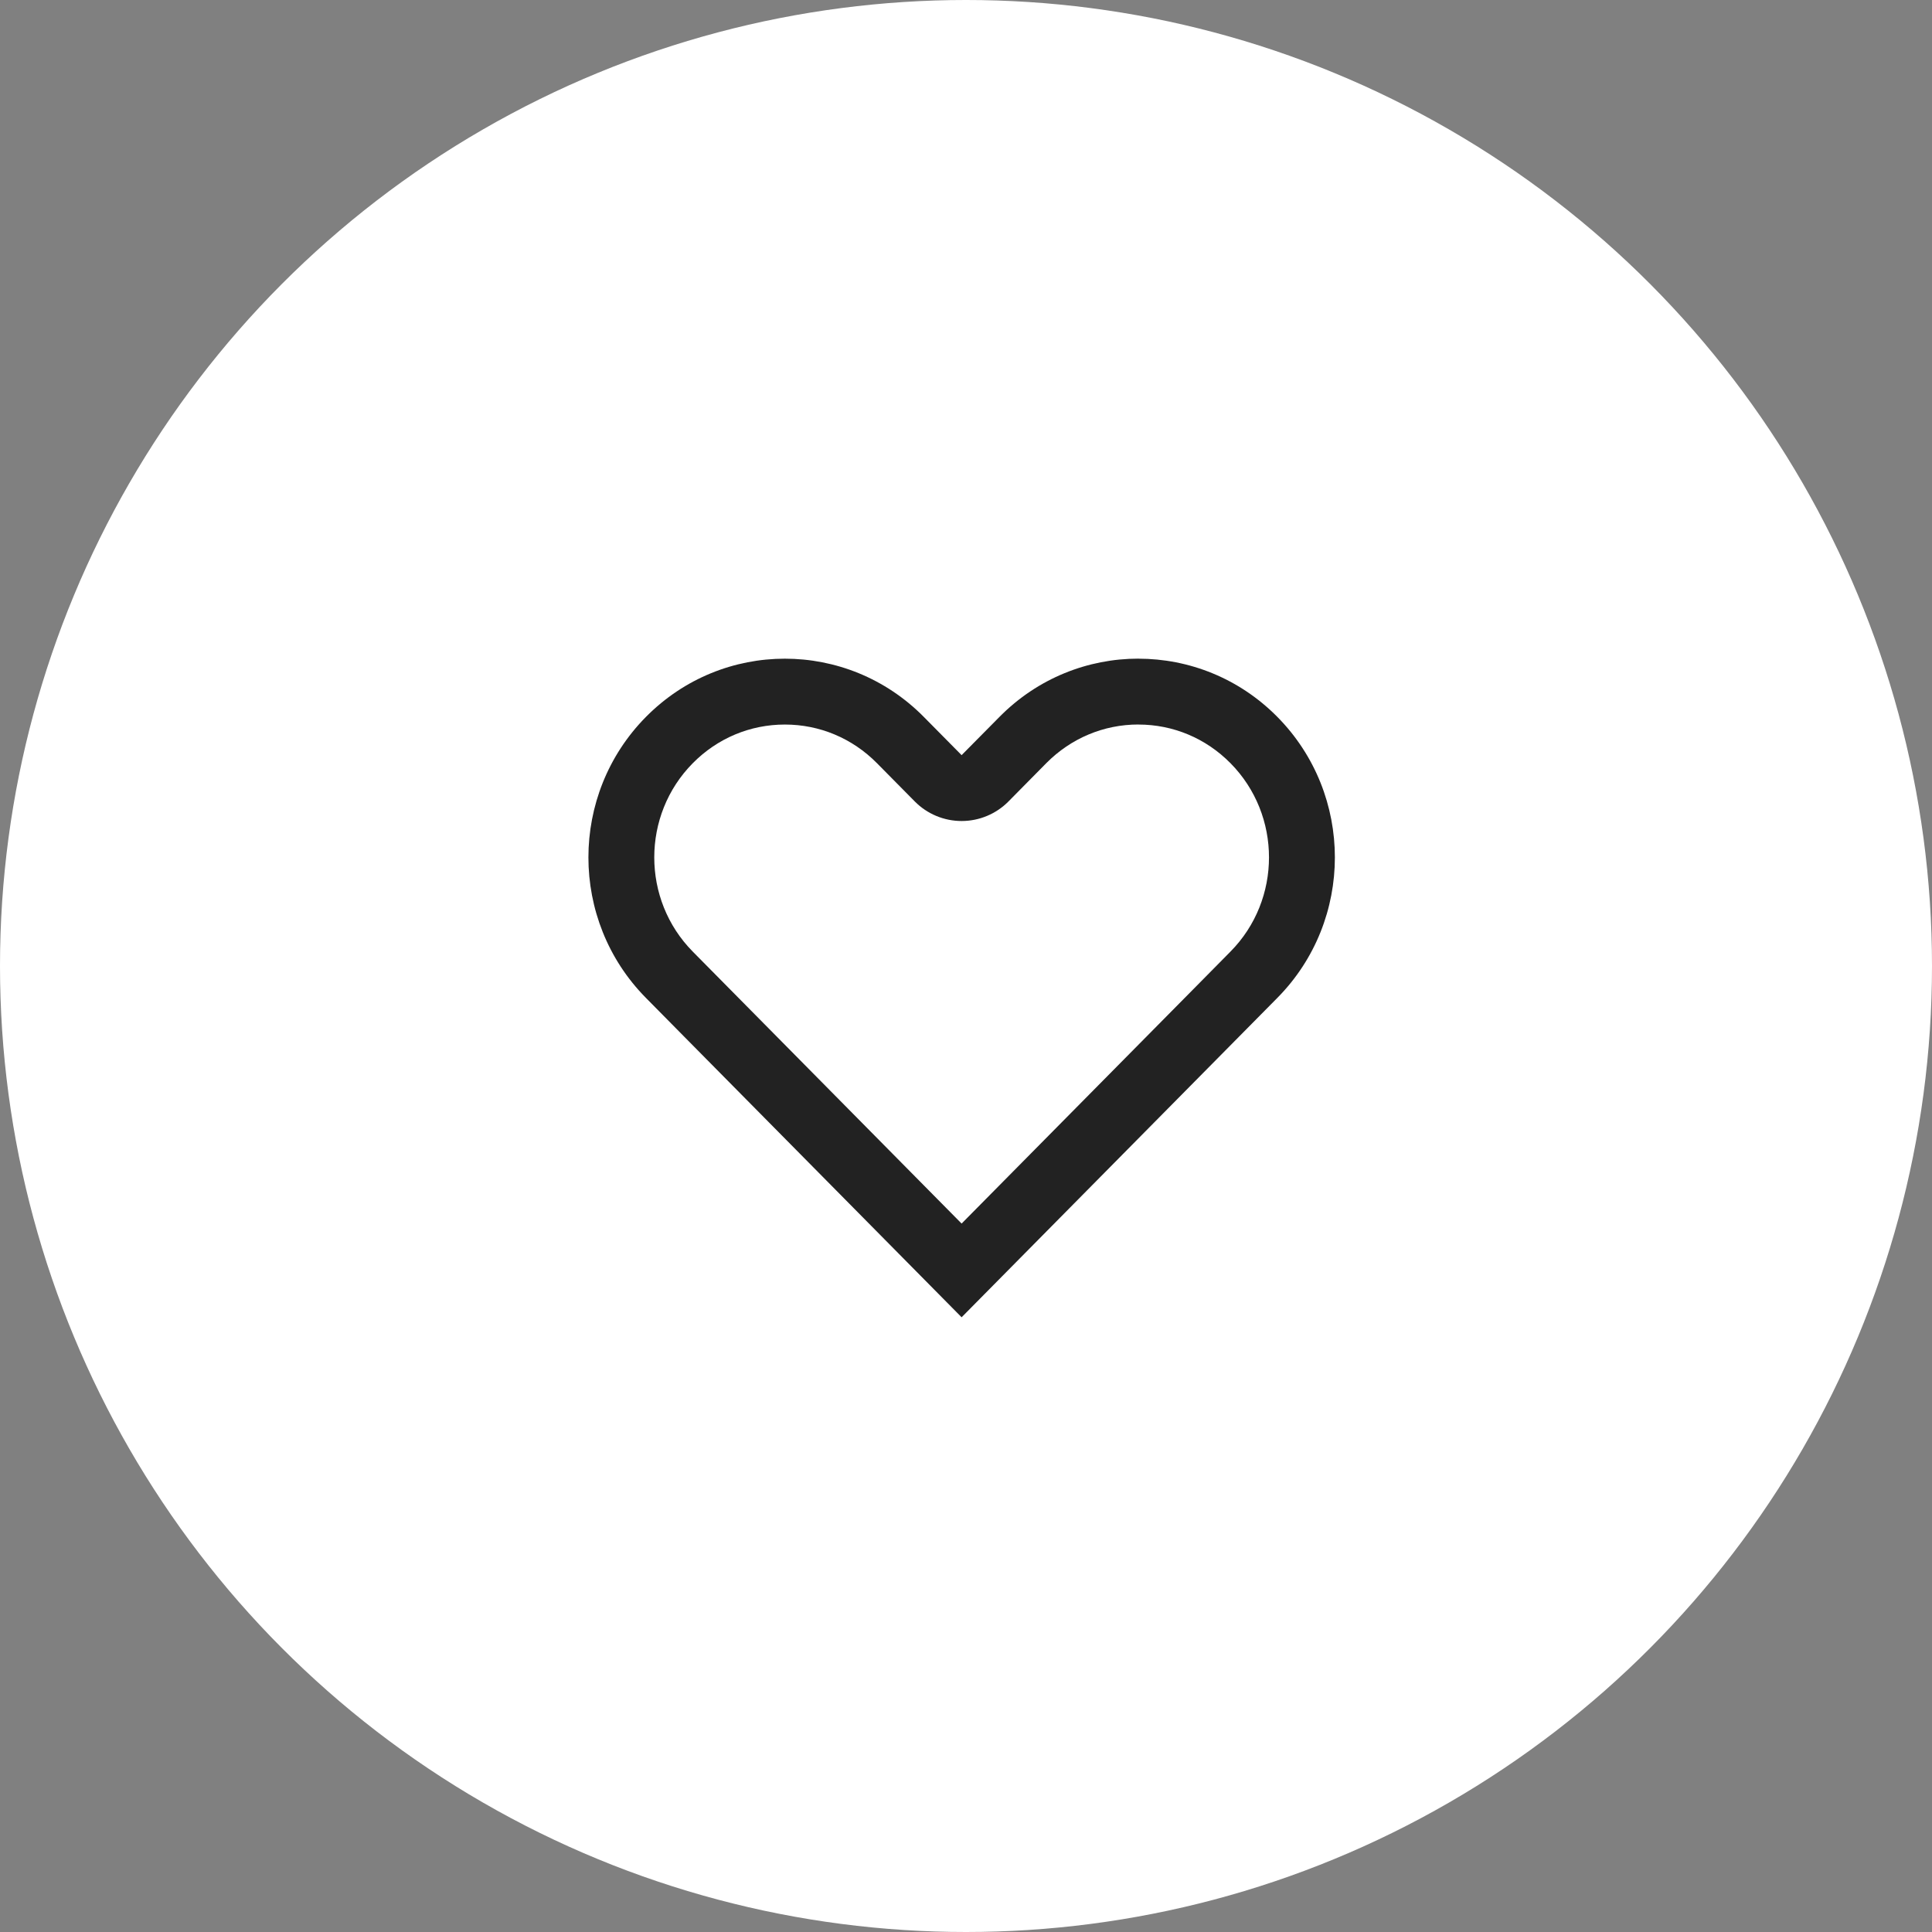 <svg xmlns="http://www.w3.org/2000/svg" width="44" height="44" viewBox="0 0 44 44">
    <rect x="0" y="0" width="44" height="44" fill="#808080" stroke="none"/>
    <circle cx="22" cy="22" r="22" fill="#fff"/>
    <g fill="none">
        <g stroke-linecap="round" stroke-linejoin="round">
            <path d="M17.238 4.324a4.437 4.437 0 0 0-6.327 0l-.862.872-.862-.872a4.438 4.438 0 0 0-6.327 0 4.563 4.563 0 0 0 0 6.4l.862.872L10.048 18l6.327-6.4.862-.872a4.562 4.562 0 0 0 0-6.4z" transform="translate(12 12) translate(-.148 .002)"/>
            <path fill="#222" d="M14.074 4.498c-.79 0-1.535.313-2.097.88l-.862.873c-.282.285-.666.445-1.067.445-.4 0-.784-.16-1.066-.445l-.862-.872c-.561-.568-1.306-.88-2.097-.88-.791 0-1.536.312-2.097.88-1.17 1.183-1.17 3.108 0 4.292l.862.872 5.26 5.321 5.261-5.321.862-.873c1.17-1.183 1.17-3.108 0-4.291-.561-.568-1.306-.88-2.097-.88m0-1.5c1.145 0 2.29.441 3.164 1.325 1.748 1.768 1.748 4.634 0 6.401l-.862.872-6.328 6.401-6.327-6.4-.862-.873c-1.747-1.767-1.747-4.633 0-6.4.874-.884 2.019-1.326 3.164-1.326s2.29.442 3.163 1.325l.862.872.863-.872c.873-.884 2.018-1.326 3.163-1.326z" transform="translate(12 12) translate(-.148 .002)"/>
        </g>
        <path d="M0 0H20V20H0z" transform="translate(12 12)"/>
    </g>
</svg>
